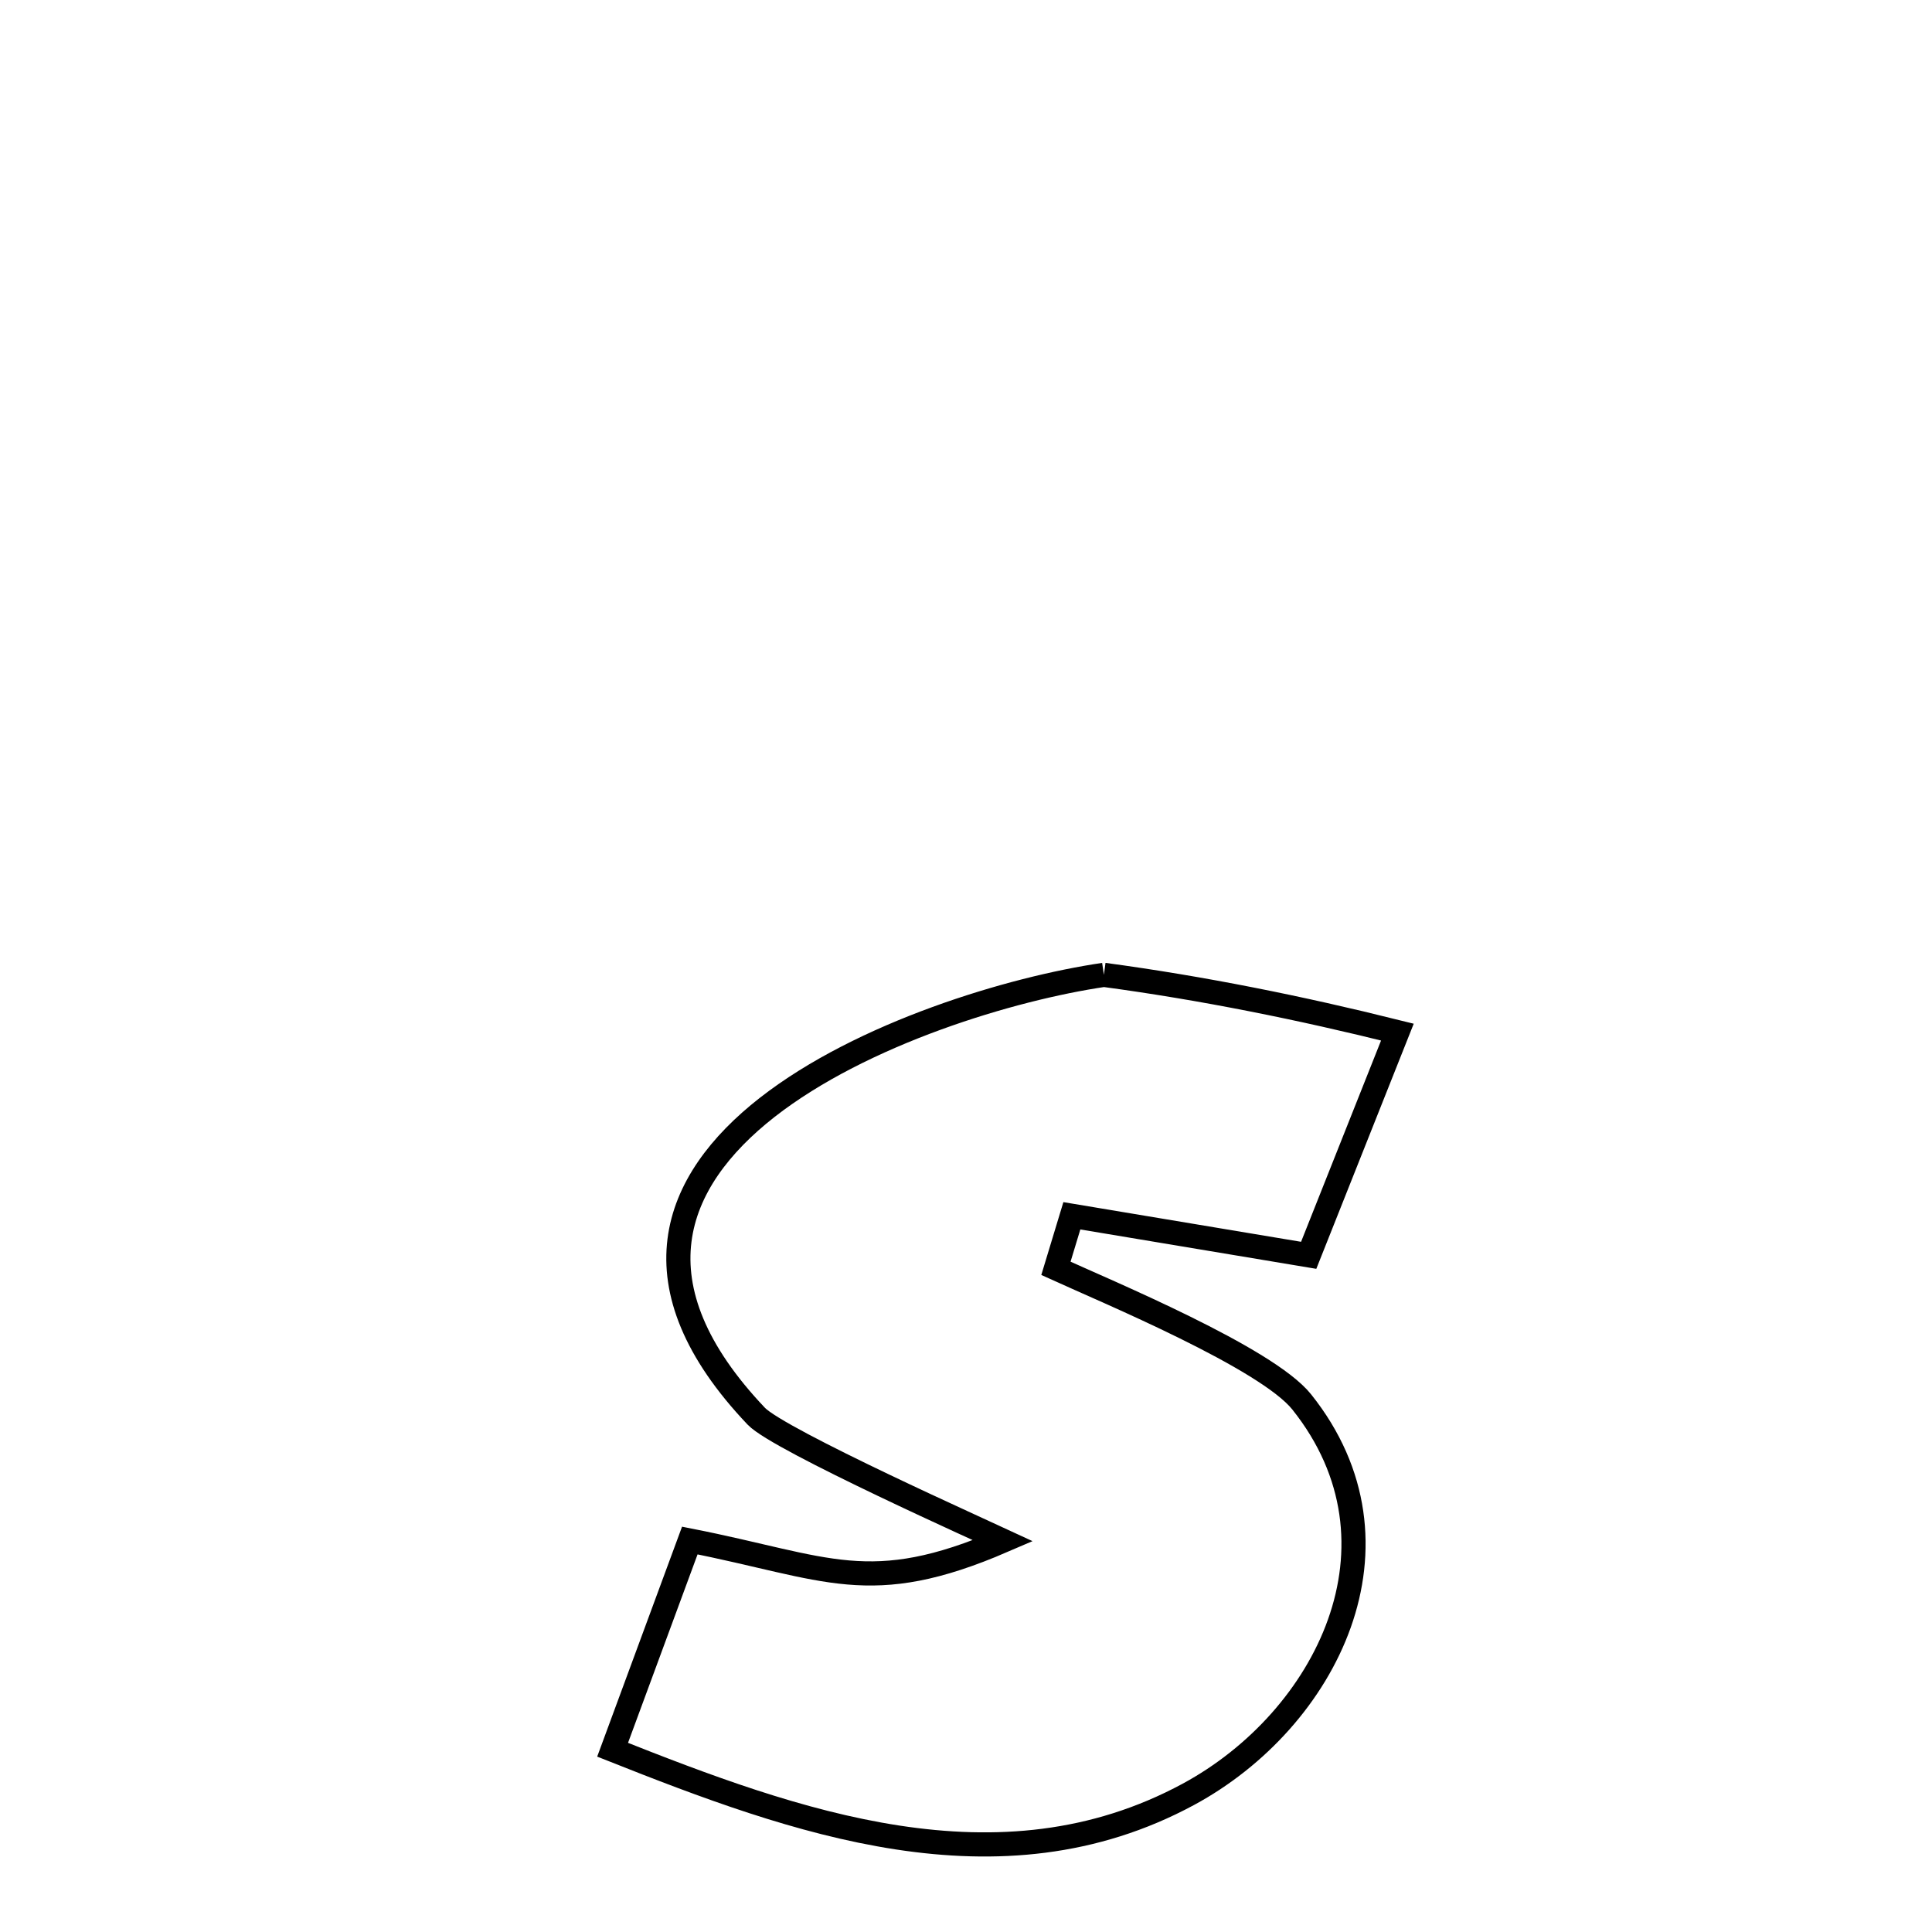 <svg xmlns="http://www.w3.org/2000/svg" viewBox="0.0 0.0 24.0 24.0" height="200px" width="200px"><path fill="none" stroke="black" stroke-width=".3" stroke-opacity="1.0"  filling="0" d="M13.713 12.11 L13.713 12.11 C14.94 12.275 16.157 12.521 17.359 12.821 L17.359 12.821 C17.053 13.59 16.574 14.796 16.257 15.594 L16.257 15.594 C15.276 15.43 14.296 15.267 13.315 15.103 L13.315 15.103 C13.249 15.321 13.183 15.538 13.117 15.756 L13.117 15.756 C13.753 16.046 15.735 16.869 16.171 17.416 C17.578 19.18 16.48 21.362 14.762 22.29 C12.407 23.562 9.868 22.632 7.61 21.736 L7.61 21.736 C7.93 20.87 8.249 20.004 8.569 19.137 L8.569 19.137 C10.285 19.475 10.8 19.856 12.461 19.139 L12.461 19.139 C12.284 19.056 9.676 17.889 9.395 17.593 C7.848 15.964 8.352 14.678 9.531 13.756 C10.71 12.835 12.563 12.279 13.713 12.11 L13.713 12.11"></path></svg>